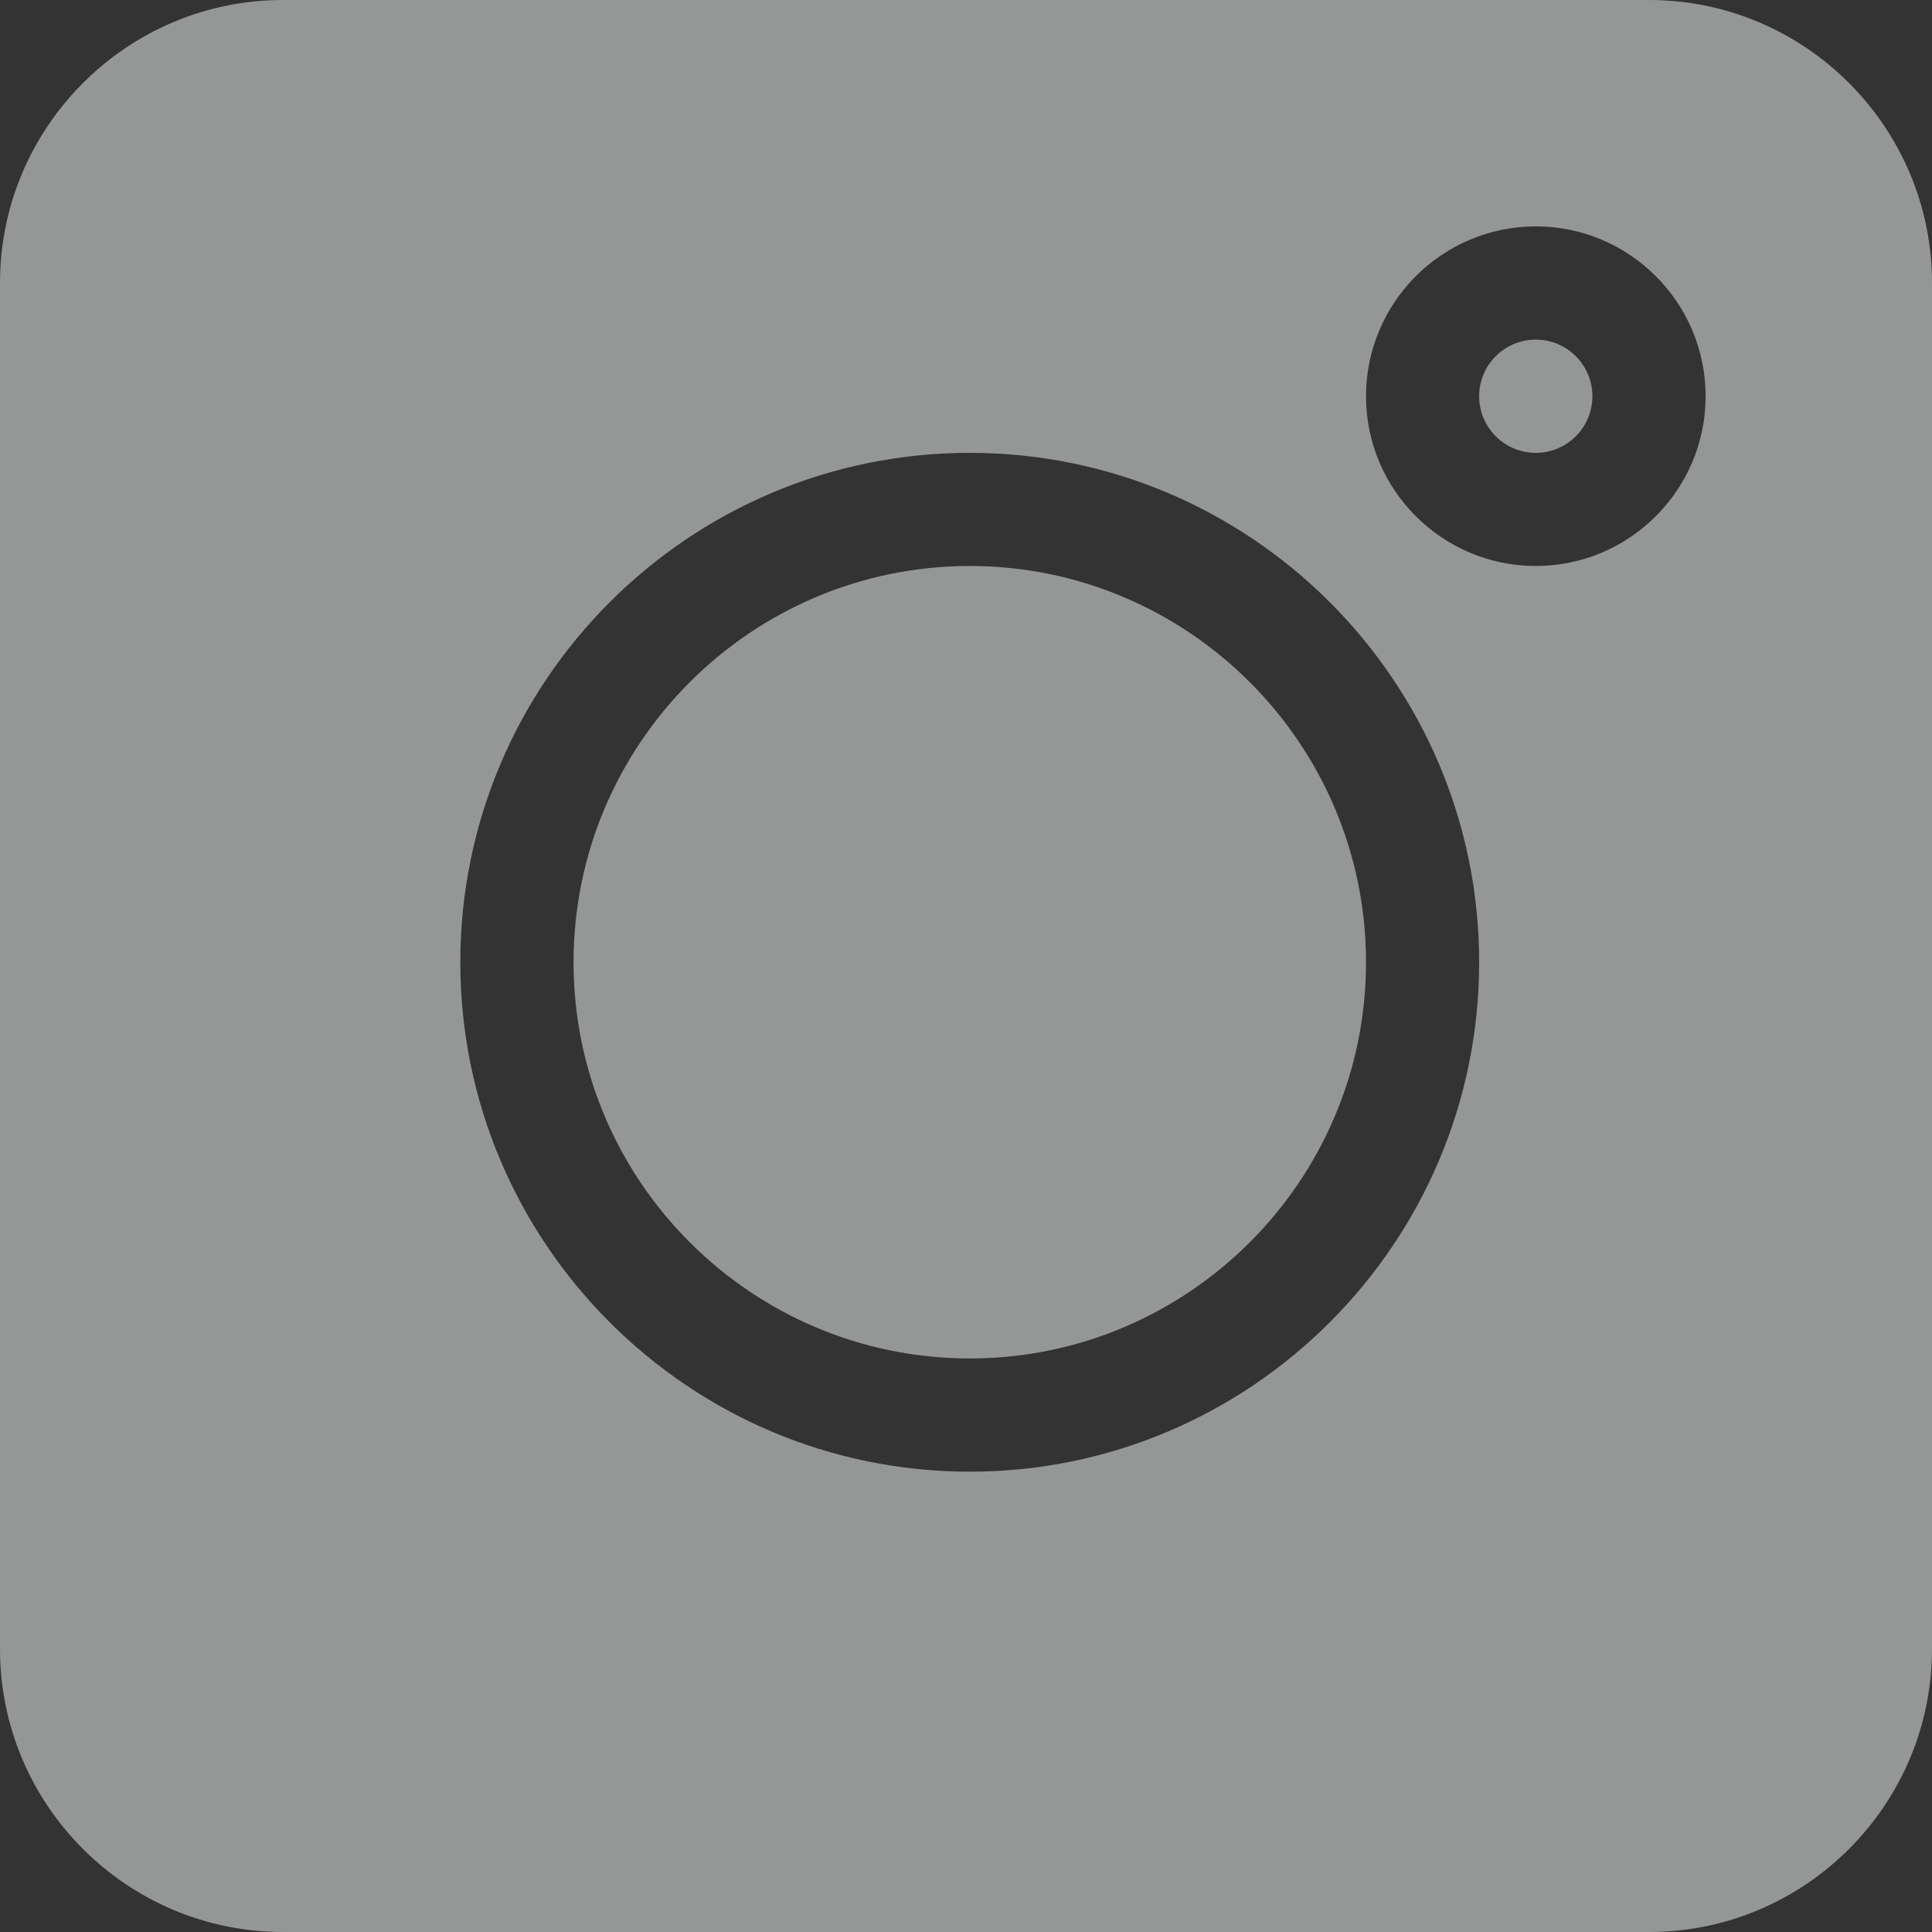 <svg width="23" height="23" viewBox="0 0 23 23" fill="none" xmlns="http://www.w3.org/2000/svg">
<rect x="0" y="0" width="23" height="23" fill="#333333" stroke="none"/>
<g opacity="0.5" clip-path="url(#clip0_0_359)">
<path d="M19.631 0H3.369C1.512 0 0 1.512 0 3.369V19.631C0 21.488 1.512 23 3.369 23H19.631C21.488 23 23 21.488 23 19.631V3.369C23 1.512 21.488 0 19.631 0ZM11.545 17.52C8.201 17.52 5.48 14.799 5.48 11.455C5.48 8.111 8.201 5.391 11.545 5.391C14.889 5.391 17.609 8.111 17.609 11.455C17.609 14.799 14.889 17.52 11.545 17.52ZM18.283 6.738C17.169 6.738 16.262 5.831 16.262 4.717C16.262 3.602 17.169 2.695 18.283 2.695C19.398 2.695 20.305 3.602 20.305 4.717C20.305 5.831 19.398 6.738 18.283 6.738Z" fill="#F6FCFA"/>
<path d="M18.283 4.043C17.911 4.043 17.609 4.345 17.609 4.717C17.609 5.089 17.911 5.391 18.283 5.391C18.655 5.391 18.957 5.089 18.957 4.717C18.957 4.345 18.655 4.043 18.283 4.043Z" fill="#F6FCFA"/>
<path d="M11.545 6.738C8.944 6.738 6.828 8.855 6.828 11.455C6.828 14.056 8.944 16.172 11.545 16.172C14.146 16.172 16.262 14.056 16.262 11.455C16.262 8.855 14.146 6.738 11.545 6.738Z" fill="#F6FCFA"/>
</g>
<defs>
<clipPath id="clip0_0_359">
<rect width="23" height="23" fill="white"/>
</clipPath>
</defs>
</svg>
